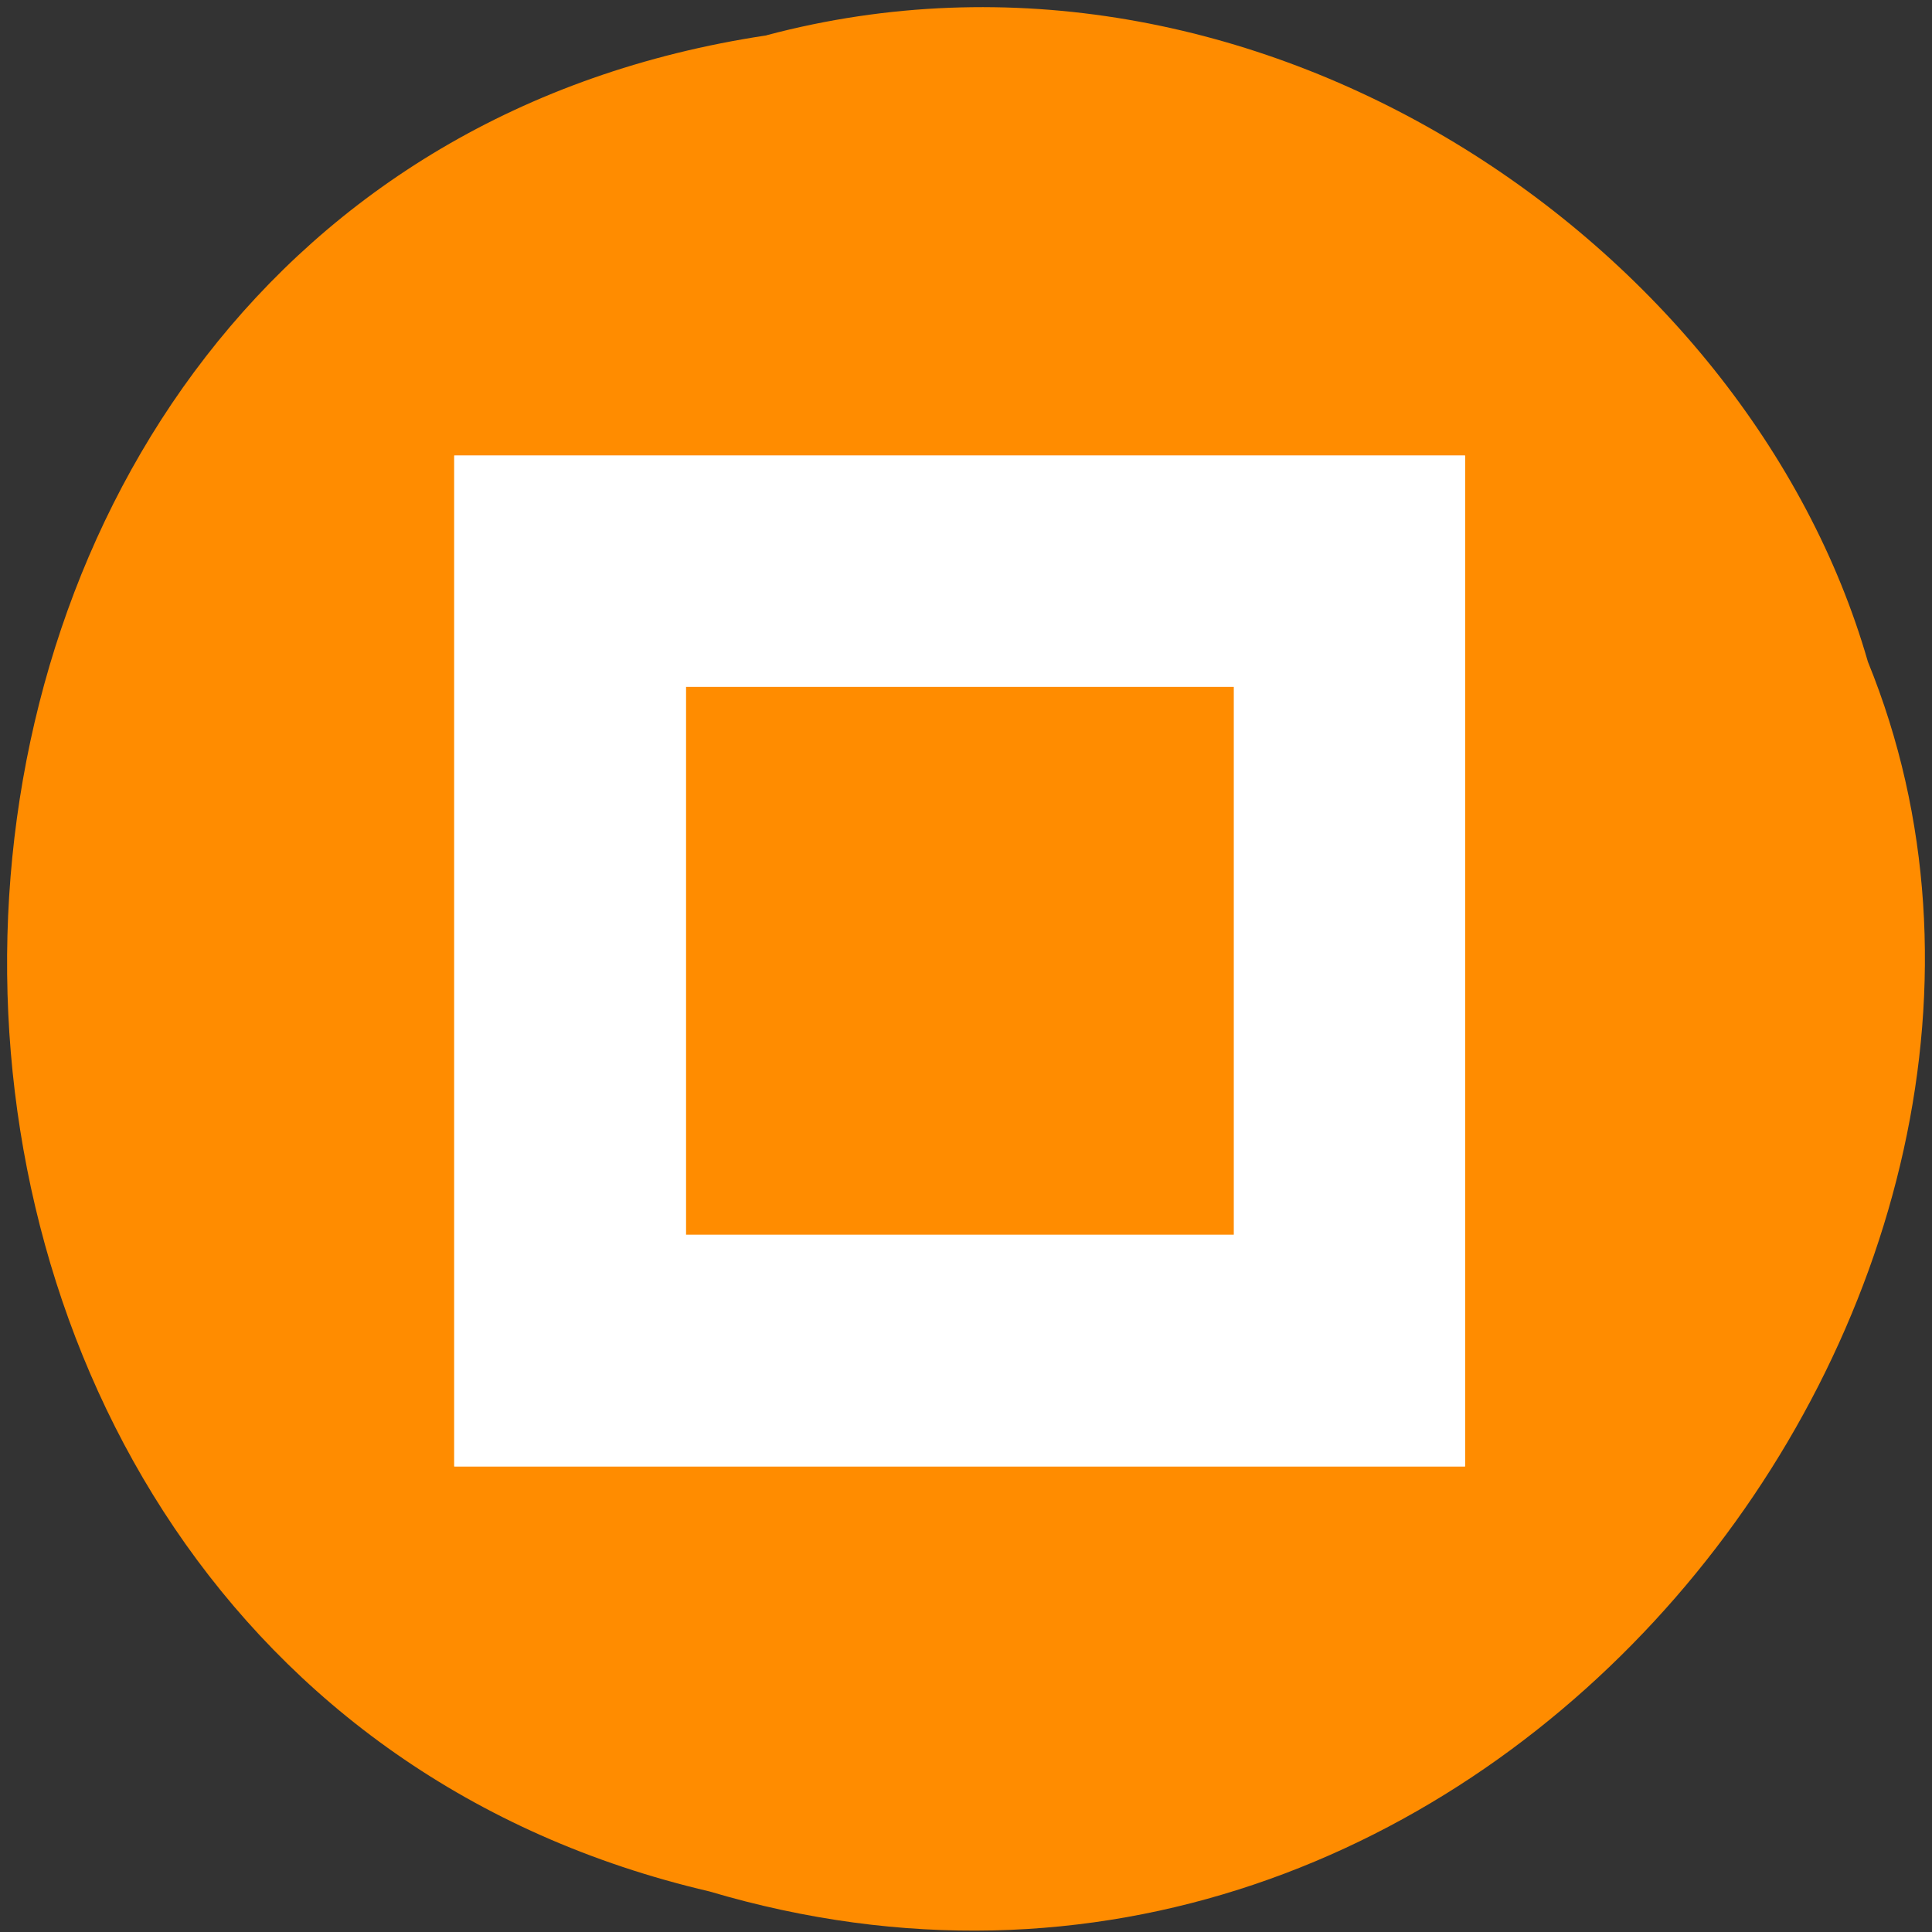 <svg xmlns="http://www.w3.org/2000/svg" viewBox="0 0 16 16" xmlns:xlink="http://www.w3.org/1999/xlink"><rect x="0" y="0" width="16" height="16" fill="#333333" stroke="none"/><path d="m 6.348 0.293 c -8.18 1.23 -8.426 13.516 -0.473 15.371 c 6.438 1.91 11.703 -5.01 9.594 -10.184 c -0.996 -3.465 -5.078 -6.262 -9.121 -5.188" fill="#ff8c00"/><path d="m 3.762 3.773 v 8.371 h 8.371 v -8.371 m -6.453 1.914 h 4.539 v 4.539 h -4.539" fill="#fff" fill-rule="evenodd" id="0"/><use xlink:href="#0"/></svg>